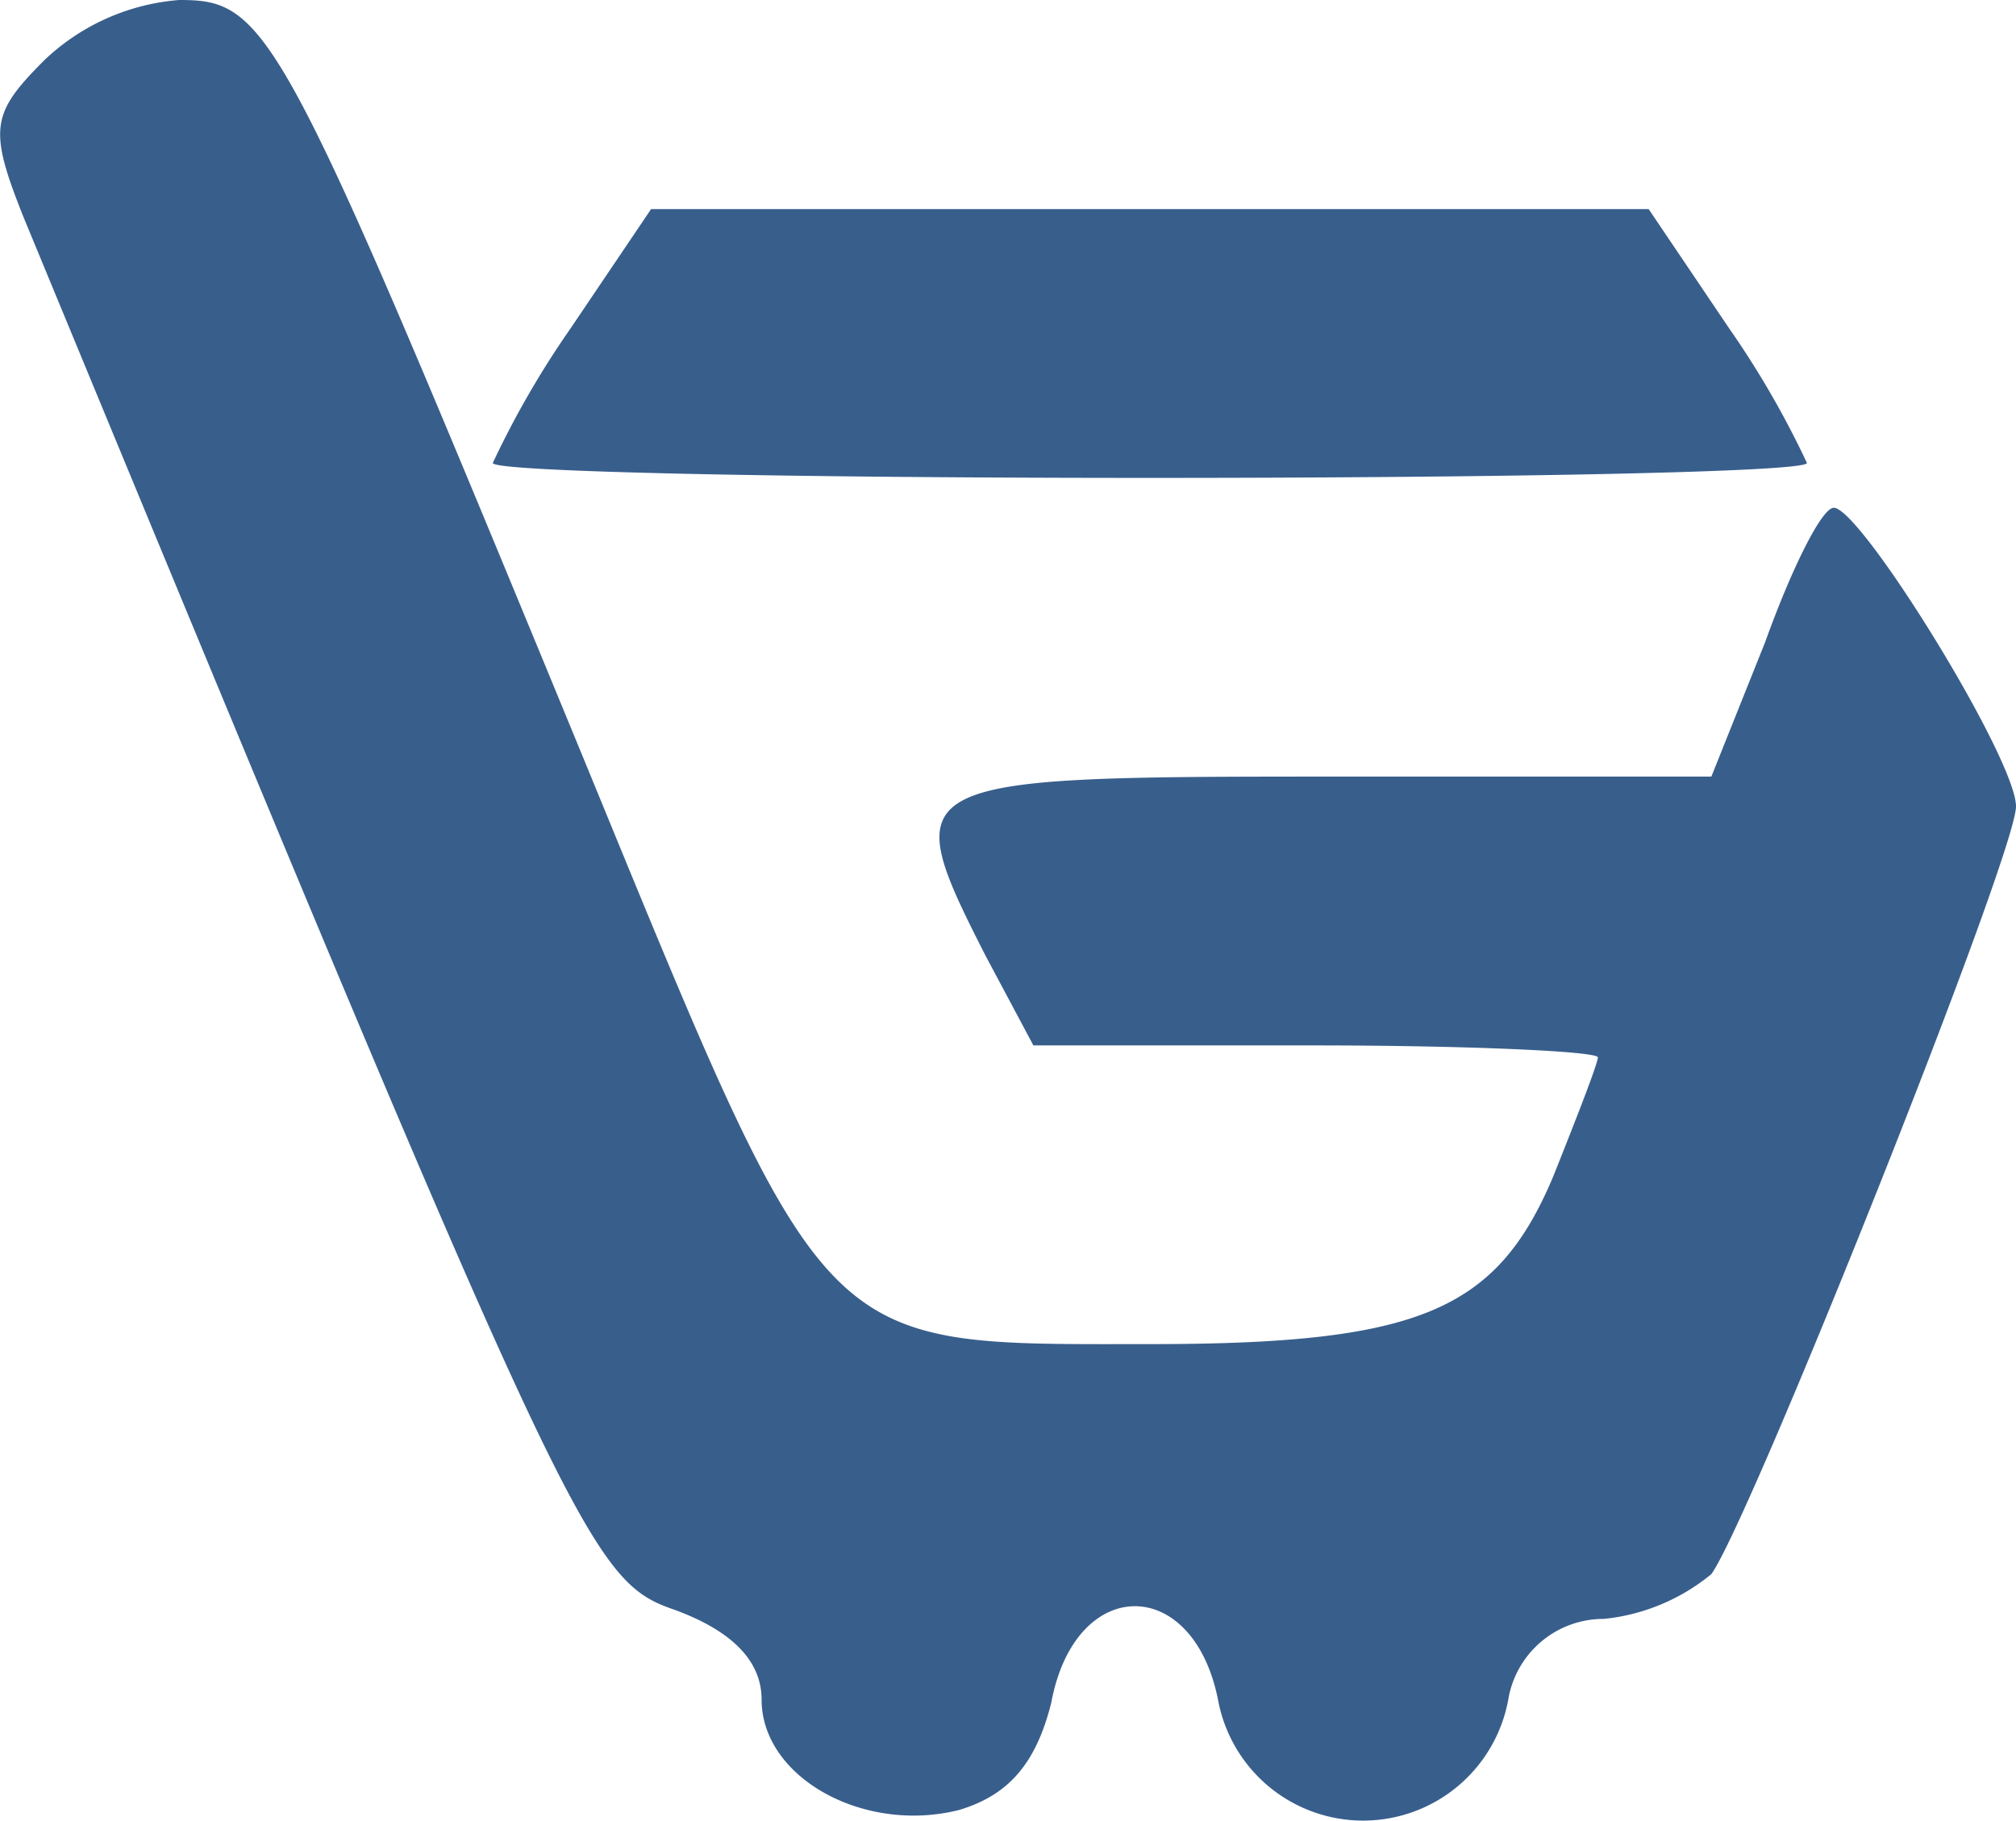 <svg id="Capa_1" data-name="Capa 1" xmlns="http://www.w3.org/2000/svg" viewBox="0 0 67.5 60.96"><defs><style>.cls-1{fill:#385e8c;}</style></defs><path class="cls-1" d="M93,71c-1.8,1.8-1.9,2.3-.7,5.3,18.4,44.5,18.9,45.6,21.8,46.6,1.9.7,2.9,1.7,2.9,3,0,2.6,3.4,4.5,6.6,3.7,1.7-.5,2.6-1.6,3.1-3.6.8-4.3,4.8-4.3,5.6,0a4.94,4.94,0,0,0,9.7-.1,3.23,3.23,0,0,1,3.2-2.7,6.73,6.73,0,0,0,3.6-1.5C150.1,119.9,159,97.6,159,96s-5.2-10-6.1-10c-.4,0-1.4,2-2.3,4.5L148.8,95H135.9c-14.2,0-14.4.1-11.4,6l1.6,3h9.4c5.2,0,9.5.2,9.5.4s-.7,2-1.5,4c-1.9,4.5-4.5,5.6-13.5,5.6-11.2,0-10.7.5-19-19.7C100.9,69.8,100.5,69,97.5,69A7.38,7.38,0,0,0,93,71Z" transform="translate(-91.5 -69)"/><path class="cls-1" d="M110.6,80a30.53,30.53,0,0,0-2.6,4.5c0,.3,9.9.5,22,.5s22-.2,22-.5a30.53,30.53,0,0,0-2.6-4.5l-2.7-4H113.3Z" transform="translate(-91.5 -69)"/></svg>